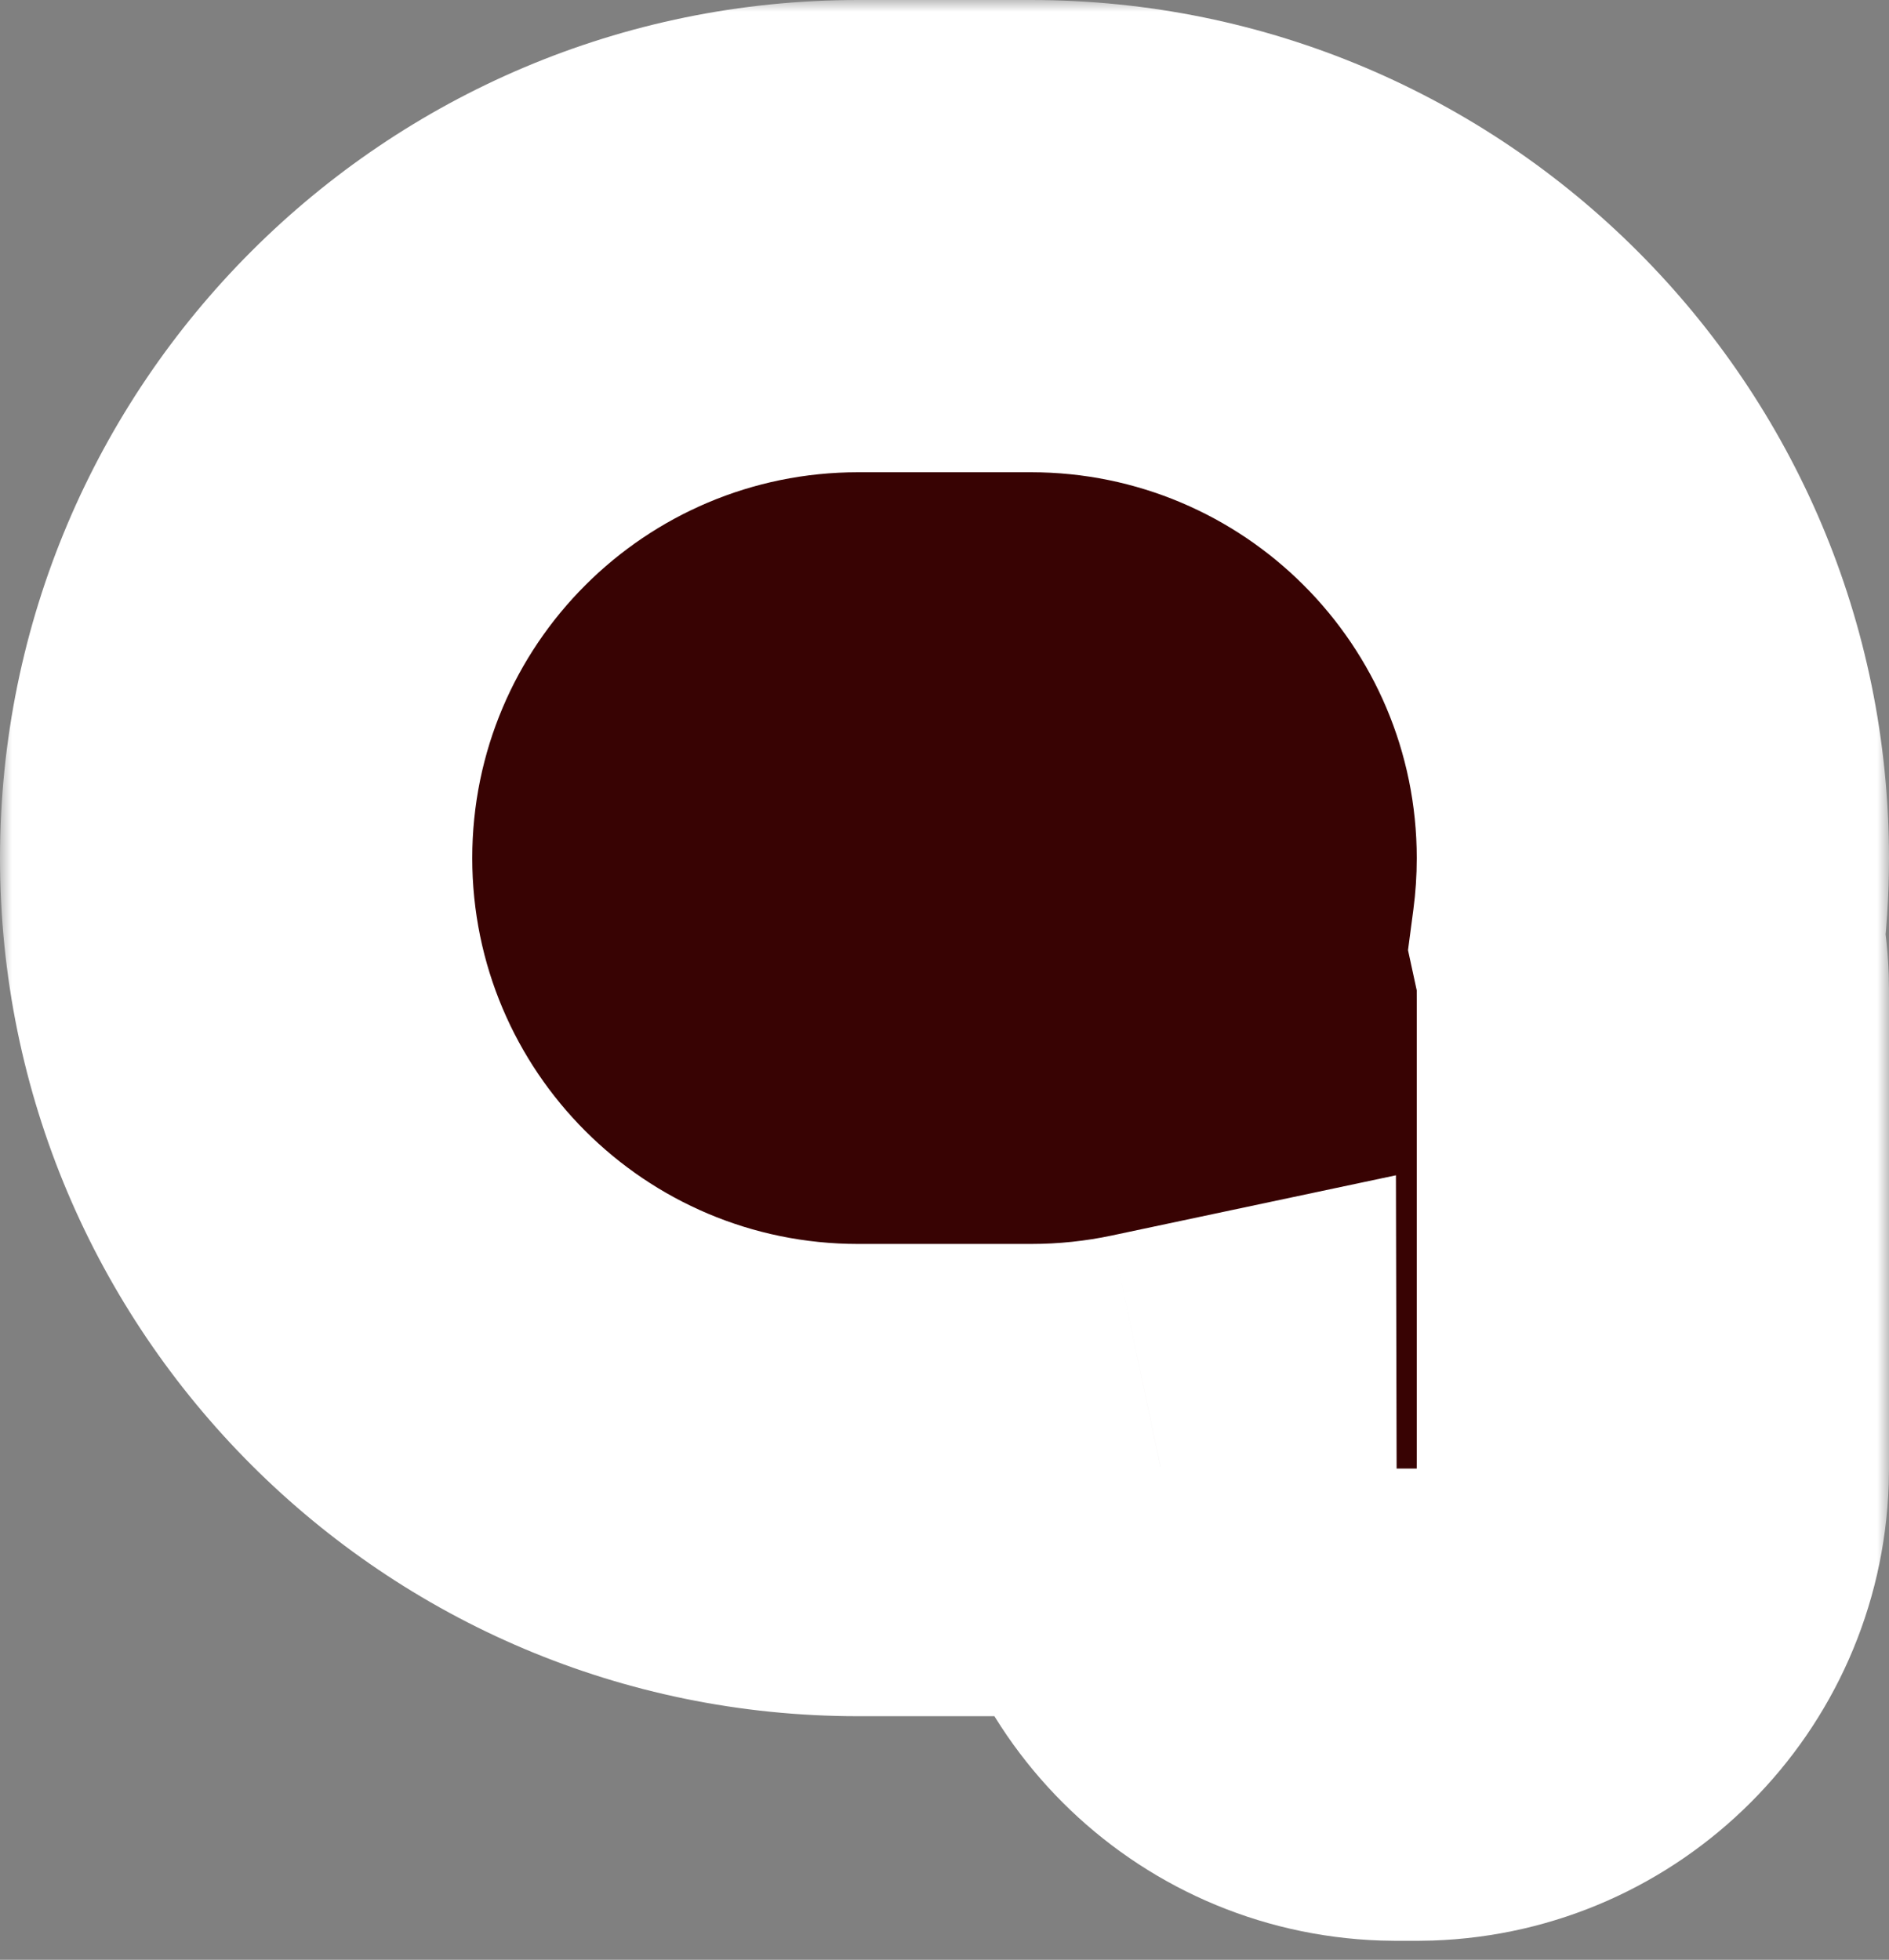 <?xml version="1.0" encoding="UTF-8" standalone="no"?><svg width='80' height='83' viewBox='0 0 80 83' fill='none' xmlns='http://www.w3.org/2000/svg'>
<rect x="0" y="0" width="80" height="83" fill="#808080" stroke="none"/>
<mask id='path-1-outside-1_8_46' maskUnits='userSpaceOnUse' x='0' y='0' width='80' height='83' fill='black'>
<rect fill='white' width='80' height='83'/>
<path fill-rule='evenodd' clip-rule='evenodd' d='M36.341 10C21.794 10 10 21.794 10 36.342C10 50.889 21.794 62.683 36.341 62.683H43.658C45.541 62.683 47.376 62.486 49.147 62.11C49.147 62.296 49.148 62.42 49.152 62.53C49.328 67.79 53.551 72.013 58.811 72.189C58.979 72.195 59.177 72.195 59.573 72.195C59.969 72.195 60.168 72.195 60.335 72.189C65.595 72.013 69.818 67.79 69.994 62.53C70 62.363 70 62.165 70 61.768V42.378C70 41.982 70 41.784 69.994 41.616C69.974 41.002 69.898 40.403 69.772 39.822C69.922 38.683 70 37.521 70 36.342C70 21.794 58.206 10 43.658 10H36.341Z'/>
</mask>
<path fill-rule='evenodd' clip-rule='evenodd' d='M36.341 10C21.794 10 10 21.794 10 36.342C10 50.889 21.794 62.683 36.341 62.683H43.658C45.541 62.683 47.376 62.486 49.147 62.11C49.147 62.296 49.148 62.42 49.152 62.53C49.328 67.79 53.551 72.013 58.811 72.189C58.979 72.195 59.177 72.195 59.573 72.195C59.969 72.195 60.168 72.195 60.335 72.189C65.595 72.013 69.818 67.79 69.994 62.53C70 62.363 70 62.165 70 61.768V42.378C70 41.982 70 41.784 69.994 41.616C69.974 41.002 69.898 40.403 69.772 39.822C69.922 38.683 70 37.521 70 36.342C70 21.794 58.206 10 43.658 10H36.341Z' fill='#380303'/>
<path d='M49.147 62.11L59.147 62.087L59.118 49.775L47.073 52.328L49.147 62.11ZM49.152 62.53L59.146 62.195L59.146 62.195L49.152 62.53ZM58.811 72.189L59.146 62.195L59.146 62.195L58.811 72.189ZM60.335 72.189L60 62.195L60 62.195L60.335 72.189ZM69.994 62.53L79.989 62.865L79.989 62.865L69.994 62.53ZM69.994 41.616L60 41.951L60 41.951L69.994 41.616ZM69.772 39.822L59.858 38.513L59.63 40.24L59.999 41.942L69.772 39.822ZM20 36.342C20 27.316 27.316 20 36.341 20V0C16.271 0 0 16.271 0 36.342H20ZM36.341 52.683C27.316 52.683 20 45.367 20 36.342H0C0 56.412 16.271 72.683 36.341 72.683V52.683ZM43.658 52.683H36.341V72.683H43.658V52.683ZM47.073 52.328C45.981 52.559 44.84 52.683 43.658 52.683V72.683C46.241 72.683 48.772 72.412 51.22 71.893L47.073 52.328ZM59.146 62.195C59.147 62.228 59.147 62.243 59.147 62.226C59.147 62.206 59.147 62.166 59.147 62.087L39.147 62.133C39.147 62.334 39.148 62.589 39.157 62.865L59.146 62.195ZM59.146 62.195L59.146 62.195L39.157 62.865C39.51 73.385 47.956 81.831 58.476 82.184L59.146 62.195ZM59.573 62.195C59.363 62.195 59.249 62.195 59.165 62.195C59.087 62.194 59.099 62.194 59.146 62.195L58.476 82.184C58.853 82.197 59.258 82.195 59.573 82.195V62.195ZM60 62.195C60.047 62.194 60.059 62.194 59.981 62.195C59.897 62.195 59.783 62.195 59.573 62.195V82.195C59.888 82.195 60.293 82.197 60.67 82.184L60 62.195ZM60 62.195L60 62.195L60.67 82.184C71.19 81.831 79.636 73.385 79.989 62.865L60 62.195ZM60 61.768C60 61.978 60 62.093 59.999 62.177C59.999 62.254 59.998 62.243 60 62.195L79.989 62.865C80.001 62.488 80 62.084 80 61.768H60ZM60 42.378V61.768H80V42.378H60ZM60 41.951C59.998 41.904 59.999 41.892 59.999 41.97C60 42.054 60 42.168 60 42.378H80C80 42.063 80.001 41.658 79.989 41.281L60 41.951ZM59.999 41.942C59.999 41.941 59.999 41.941 59.999 41.942C59.999 41.943 60 41.946 60 41.951L79.989 41.281C79.948 40.063 79.797 38.866 79.545 37.702L59.999 41.942ZM60 36.342C60 37.083 59.951 37.807 59.858 38.513L79.686 41.131C79.894 39.559 80 37.96 80 36.342H60ZM43.658 20C52.684 20 60 27.316 60 36.342H80C80 16.271 63.729 0 43.658 0V20ZM36.341 20H43.658V0H36.341V20Z' fill='white' mask='url(#path-1-outside-1_8_46)'/>
</svg>
